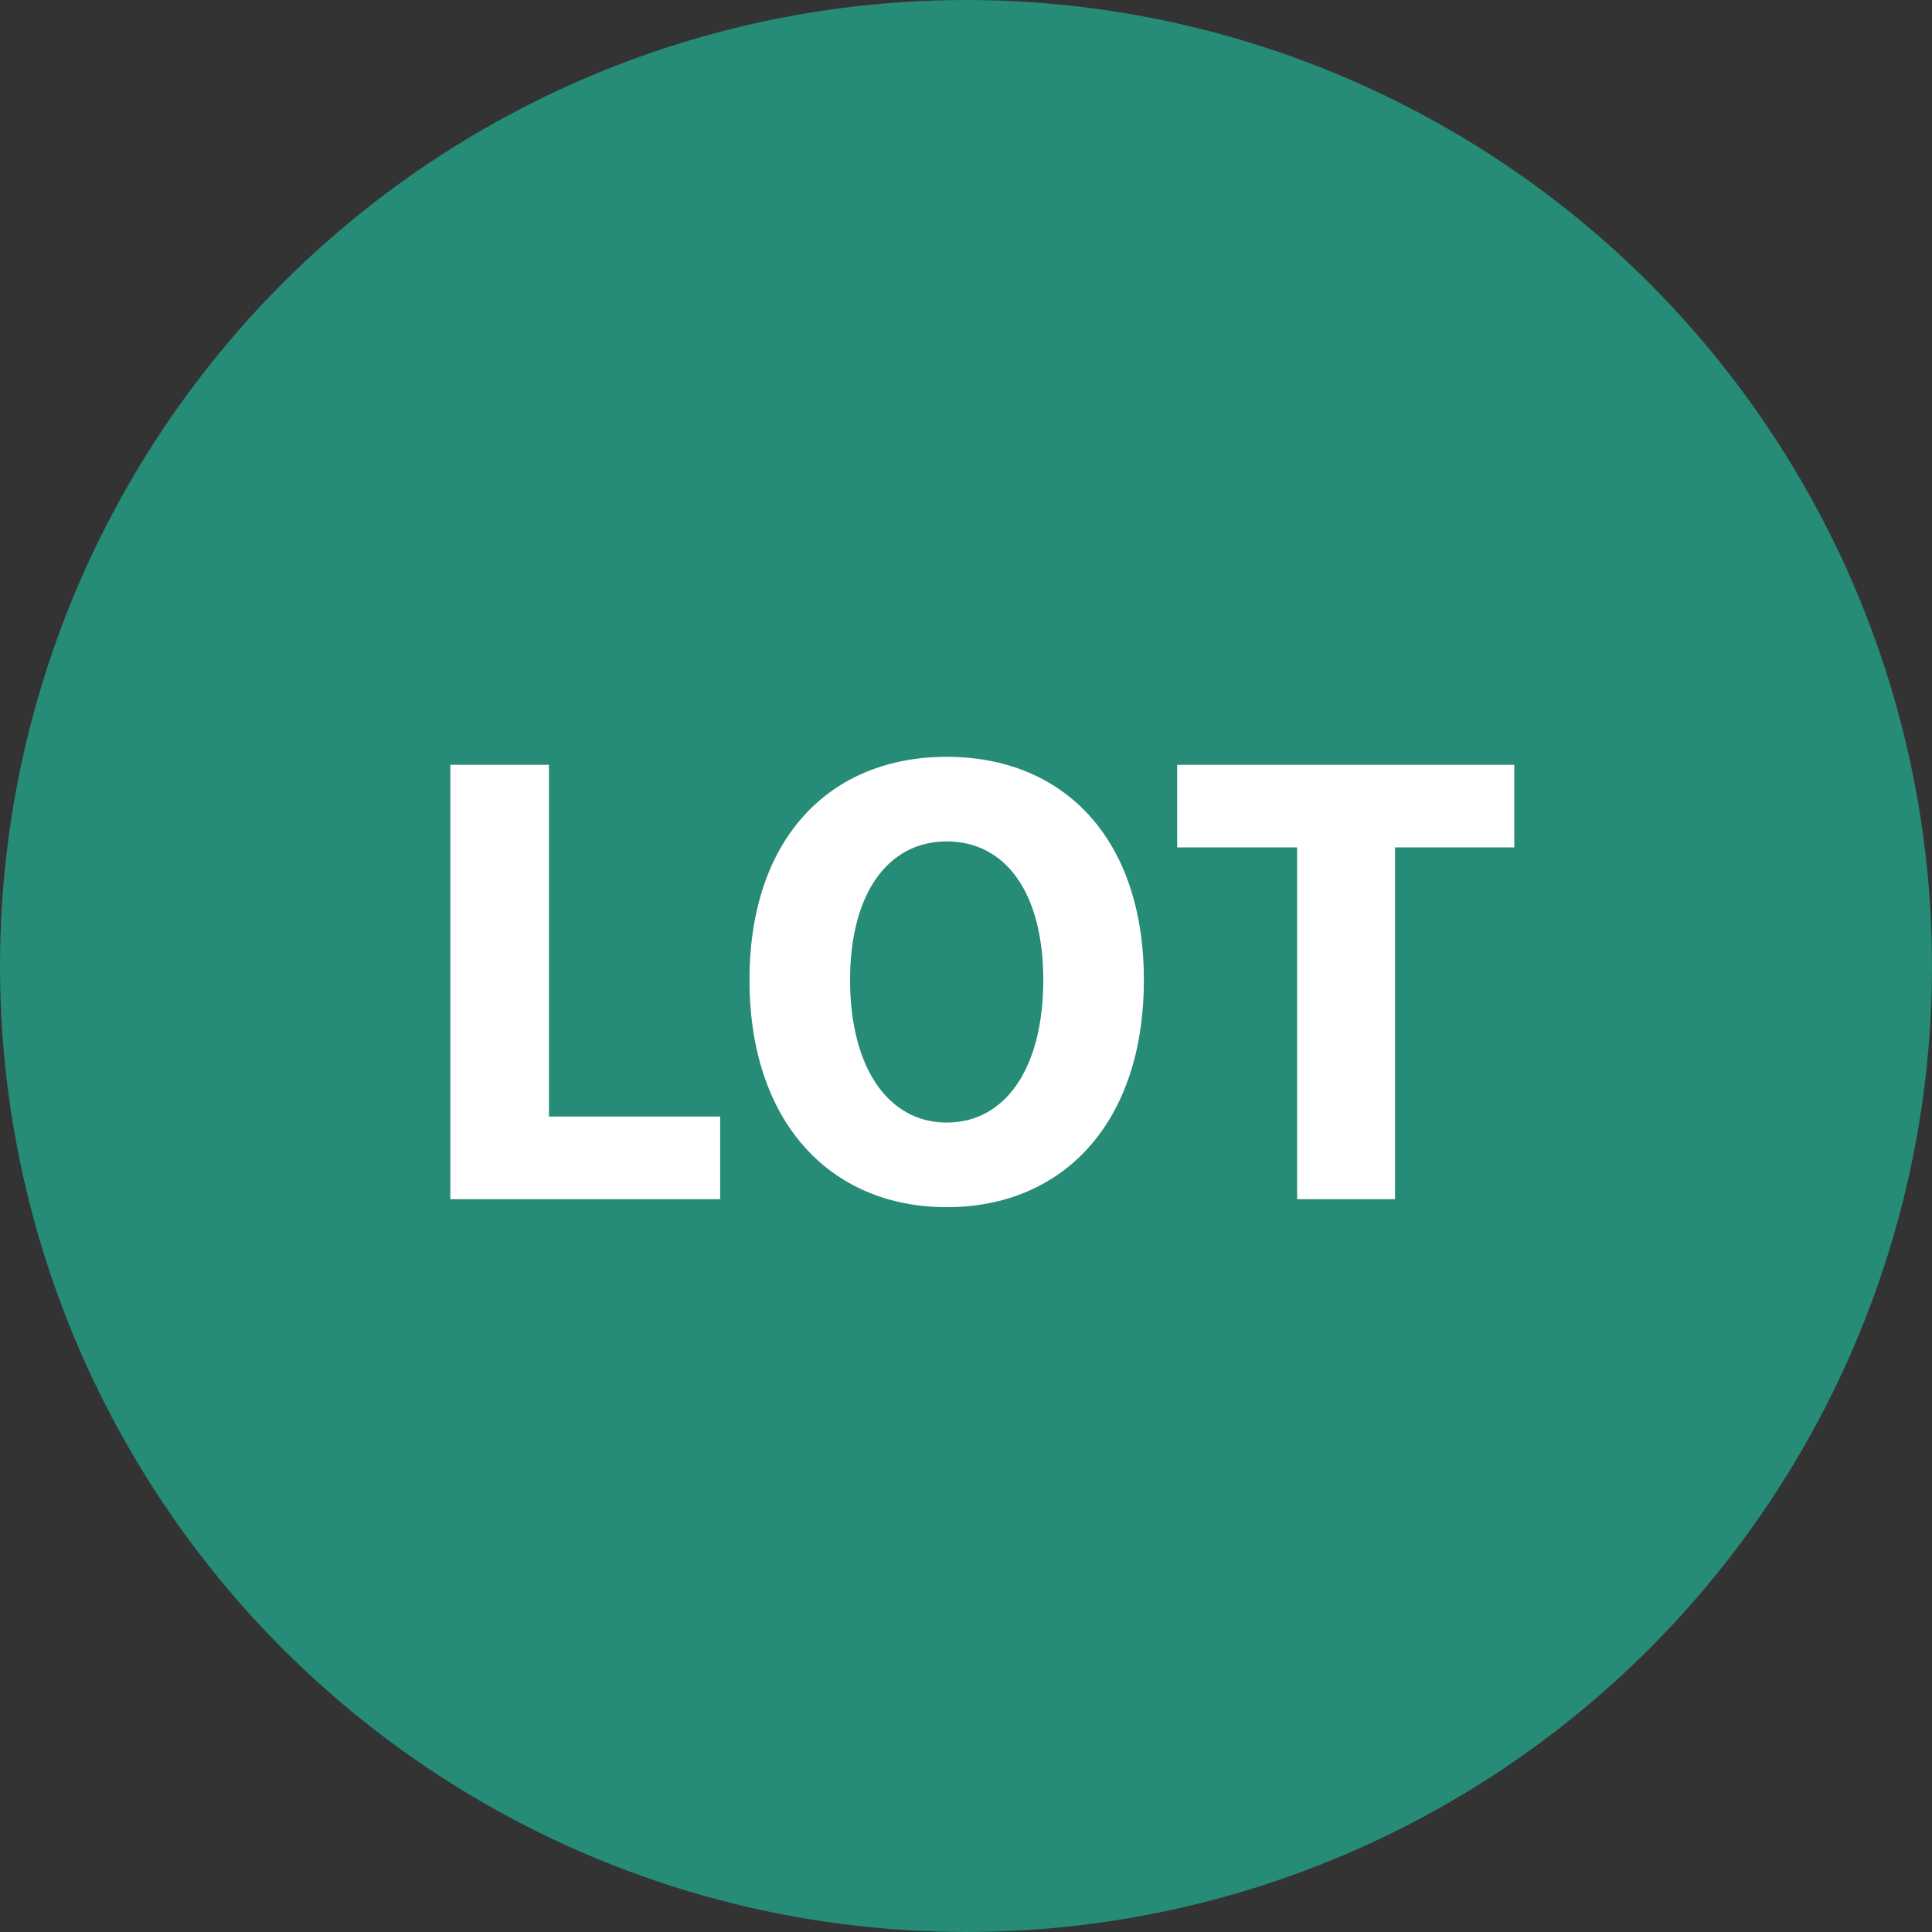 <?xml version="1.0" encoding="UTF-8"?>
<svg width="58px" height="58px" viewBox="0 0 58 58" version="1.1" xmlns="http://www.w3.org/2000/svg" xmlns:xlink="http://www.w3.org/1999/xlink">
    <rect x="0" y="0" width="58" height="58" fill="#333333" stroke="none"/>
    <!-- Generator: Sketch 46.2 (44496) - http://www.bohemiancoding.com/sketch -->
    <title>Group</title>
    <desc>Created with Sketch.</desc>
    <defs></defs>
    <g id="new" stroke="none" stroke-width="1" fill="none" fill-rule="evenodd">
        <g id="Desktop-Copy" transform="translate(-344, -60)">
            <g id="Group" transform="translate(344, 60)">
                <circle id="Oval-2" fill="#268B77" cx="29" cy="29" r="29"></circle>
                <path d="M13.52,36 L21.62,36 L21.62,33.52 L16.48,33.52 L16.48,22.96 L13.52,22.96 L13.52,36 Z M28.42,36.24 C24.92,36.24 22.5,33.68 22.5,29.42 C22.5,25.16 24.92,22.72 28.42,22.72 C31.94,22.72 34.34,25.18 34.34,29.42 C34.34,33.68 31.94,36.24 28.42,36.24 Z M28.42,33.7 C30.2,33.7 31.32,32.04 31.32,29.42 C31.32,26.82 30.2,25.26 28.42,25.26 C26.66,25.26 25.52,26.82 25.52,29.42 C25.52,32.04 26.66,33.7 28.42,33.7 Z M38.94,36 L41.88,36 L41.88,25.44 L45.46,25.44 L45.46,22.96 L35.34,22.96 L35.34,25.44 L38.94,25.44 L38.94,36 Z" id="LOT" fill="#FFFFFF"></path>
            </g>
        </g>
    </g>
</svg>